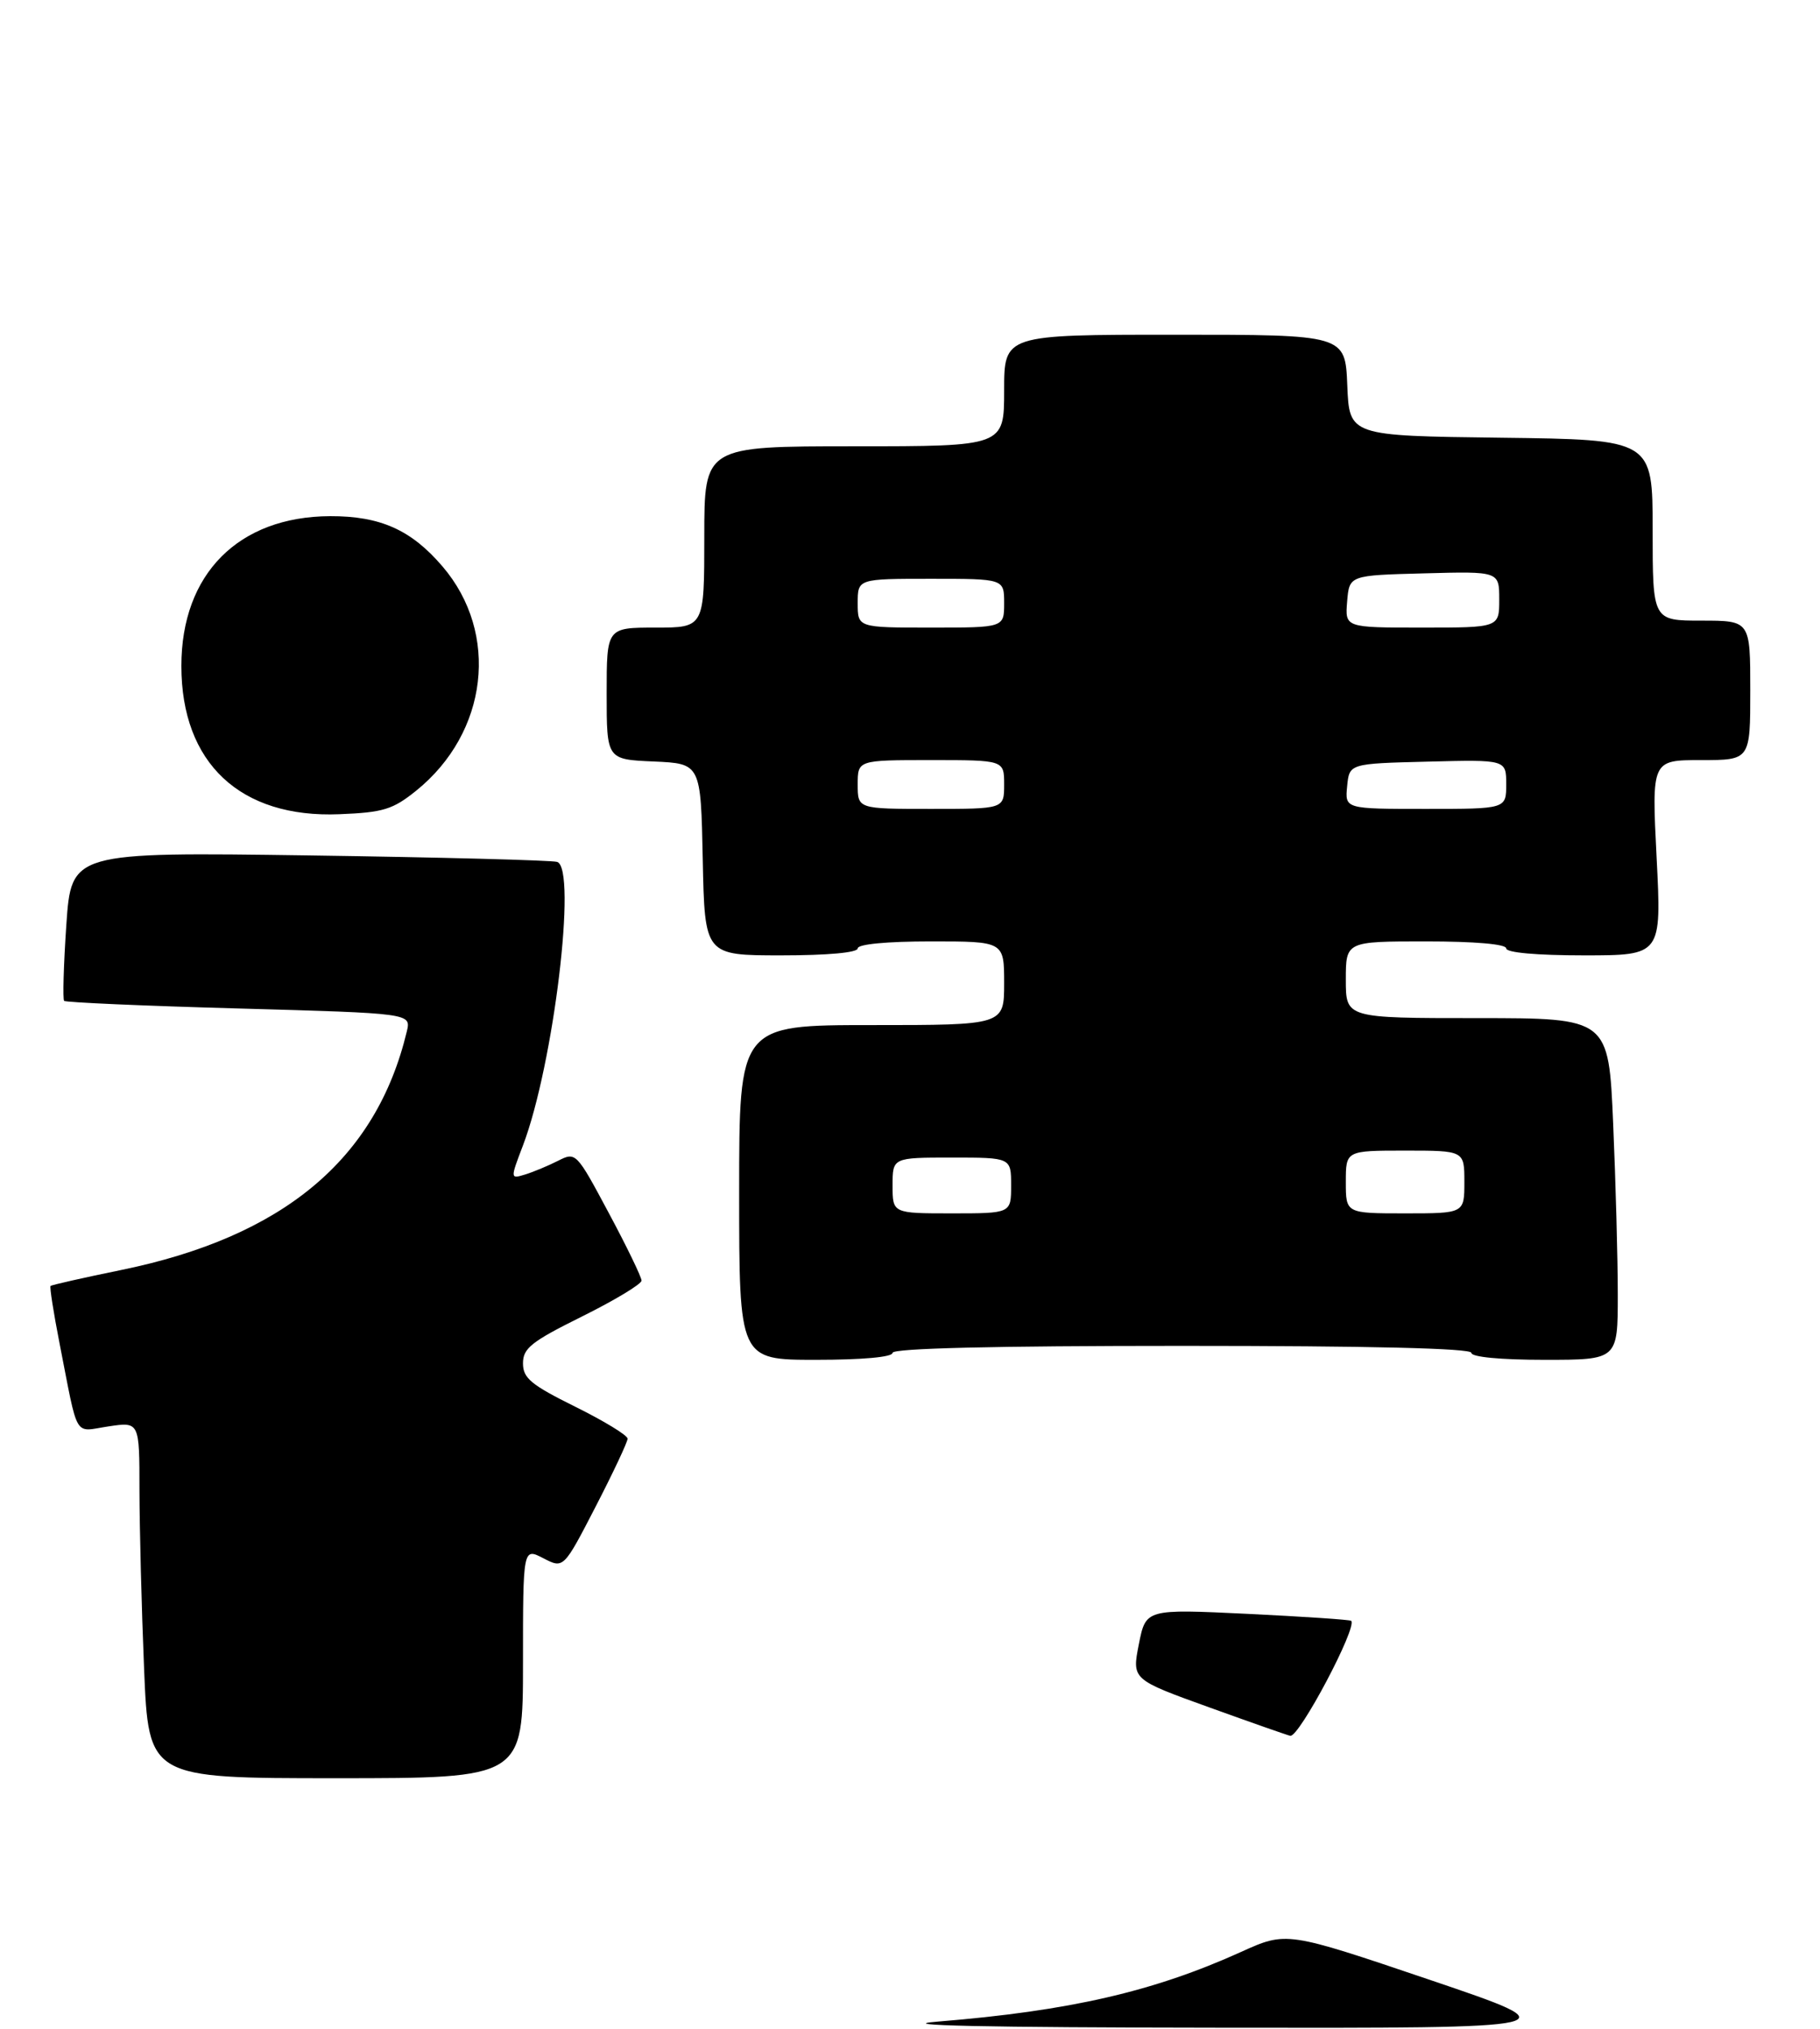 <?xml version="1.0" encoding="UTF-8" standalone="no"?>
<!DOCTYPE svg PUBLIC "-//W3C//DTD SVG 1.1//EN" "http://www.w3.org/Graphics/SVG/1.1/DTD/svg11.dtd" >
<svg xmlns="http://www.w3.org/2000/svg" xmlns:xlink="http://www.w3.org/1999/xlink" version="1.1" viewBox="0 0 261 291">
 <g >
 <path fill="currentColor"
d=" M 75.00 238.47 C 75.00 221.95 75.00 221.95 77.91 223.45 C 80.82 224.96 80.82 224.96 85.41 216.07 C 87.93 211.18 90.00 206.79 90.00 206.31 C 90.00 205.83 86.62 203.77 82.50 201.73 C 76.14 198.58 75.00 197.63 75.00 195.50 C 75.00 193.34 76.20 192.39 83.50 188.77 C 88.17 186.45 92.00 184.14 92.00 183.64 C 92.00 183.14 89.89 178.77 87.30 173.94 C 82.66 165.25 82.58 165.17 80.05 166.45 C 78.65 167.16 76.52 168.05 75.33 168.42 C 73.16 169.08 73.16 169.08 75.00 164.25 C 79.39 152.69 82.79 124.53 79.90 123.60 C 79.13 123.36 63.14 122.94 44.36 122.67 C 10.23 122.19 10.23 122.19 9.51 132.66 C 9.12 138.42 8.98 143.31 9.20 143.53 C 9.42 143.75 20.71 144.25 34.28 144.62 C 58.96 145.31 58.96 145.31 58.34 147.91 C 53.95 166.25 40.61 177.38 17.29 182.14 C 11.92 183.24 7.41 184.26 7.25 184.41 C 7.10 184.56 7.68 188.25 8.53 192.59 C 11.29 206.64 10.50 205.30 15.55 204.55 C 20.00 203.88 20.00 203.88 20.00 213.69 C 20.01 219.08 20.30 230.59 20.66 239.25 C 21.31 255.00 21.31 255.00 48.16 255.00 C 75.00 255.00 75.00 255.00 75.00 238.47 Z  M 128.00 194.00 C 128.00 193.35 142.50 193.00 169.50 193.00 C 196.50 193.00 211.00 193.35 211.00 194.00 C 211.00 194.60 215.17 195.00 221.50 195.00 C 232.00 195.00 232.00 195.00 232.00 185.66 C 232.00 180.52 231.70 169.50 231.34 161.16 C 230.69 146.00 230.69 146.00 211.84 146.00 C 193.00 146.00 193.00 146.00 193.00 140.50 C 193.00 135.00 193.00 135.00 204.50 135.00 C 211.50 135.00 216.00 135.39 216.00 136.00 C 216.00 136.61 220.38 137.00 227.14 137.00 C 238.28 137.00 238.28 137.00 237.57 123.00 C 236.86 109.00 236.86 109.00 243.93 109.00 C 251.00 109.00 251.00 109.00 251.00 99.00 C 251.00 89.00 251.00 89.00 244.00 89.00 C 237.00 89.00 237.00 89.00 237.00 76.02 C 237.00 63.04 237.00 63.04 215.25 62.77 C 193.50 62.50 193.50 62.50 193.21 55.25 C 192.91 48.00 192.91 48.00 168.46 48.00 C 144.00 48.00 144.00 48.00 144.00 56.00 C 144.00 64.00 144.00 64.00 122.50 64.00 C 101.00 64.00 101.00 64.00 101.00 77.00 C 101.00 90.00 101.00 90.00 94.00 90.00 C 87.00 90.00 87.00 90.00 87.00 99.45 C 87.00 108.91 87.00 108.91 93.75 109.20 C 100.50 109.50 100.50 109.50 100.78 123.25 C 101.06 137.00 101.06 137.00 112.03 137.00 C 118.68 137.00 123.00 136.61 123.00 136.00 C 123.00 135.40 127.17 135.00 133.50 135.00 C 144.00 135.00 144.00 135.00 144.00 141.00 C 144.00 147.00 144.00 147.00 125.00 147.00 C 106.00 147.00 106.00 147.00 106.00 171.00 C 106.00 195.00 106.00 195.00 117.00 195.00 C 123.67 195.00 128.00 194.61 128.00 194.00 Z  M 59.68 113.39 C 70.00 105.07 71.68 90.82 63.45 81.22 C 58.97 75.98 54.53 74.00 47.35 74.02 C 34.19 74.07 26.01 82.31 26.01 95.50 C 26.01 109.43 34.46 117.35 48.68 116.76 C 54.96 116.51 56.33 116.09 59.68 113.39 Z  M 134.50 289.90 C 153.42 288.36 165.39 285.61 178.00 279.90 C 184.50 276.96 184.50 276.96 205.00 283.90 C 225.50 290.85 225.50 290.85 175.00 290.78 C 140.92 290.74 127.75 290.45 134.50 289.90 Z  M 173.41 244.84 C 162.32 240.84 162.32 240.84 163.32 235.78 C 164.32 230.73 164.32 230.73 178.90 231.43 C 186.92 231.82 193.61 232.27 193.77 232.43 C 194.68 233.34 186.33 249.11 185.04 248.92 C 184.74 248.88 179.51 247.04 173.41 244.84 Z  M 128.00 170.00 C 128.00 166.00 128.00 166.00 136.50 166.00 C 145.00 166.00 145.00 166.00 145.00 170.00 C 145.00 174.00 145.00 174.00 136.50 174.00 C 128.00 174.00 128.00 174.00 128.00 170.00 Z  M 193.00 169.50 C 193.00 165.00 193.00 165.00 201.50 165.00 C 210.00 165.00 210.00 165.00 210.00 169.50 C 210.00 174.00 210.00 174.00 201.50 174.00 C 193.00 174.00 193.00 174.00 193.00 169.50 Z  M 123.00 112.50 C 123.00 109.00 123.00 109.00 133.50 109.00 C 144.00 109.00 144.00 109.00 144.00 112.50 C 144.00 116.00 144.00 116.00 133.50 116.00 C 123.00 116.00 123.00 116.00 123.00 112.50 Z  M 193.19 112.75 C 193.50 109.50 193.50 109.50 204.75 109.22 C 216.00 108.93 216.00 108.93 216.00 112.47 C 216.00 116.00 216.00 116.00 204.44 116.00 C 192.87 116.00 192.87 116.00 193.19 112.75 Z  M 123.00 86.50 C 123.00 83.00 123.00 83.00 133.50 83.00 C 144.00 83.00 144.00 83.00 144.00 86.50 C 144.00 90.00 144.00 90.00 133.50 90.00 C 123.00 90.00 123.00 90.00 123.00 86.50 Z  M 193.19 86.25 C 193.50 82.50 193.50 82.50 204.25 82.22 C 215.00 81.93 215.00 81.93 215.00 85.97 C 215.00 90.00 215.00 90.00 203.94 90.00 C 192.88 90.00 192.88 90.00 193.19 86.25 Z "/>
</g>
</svg>
